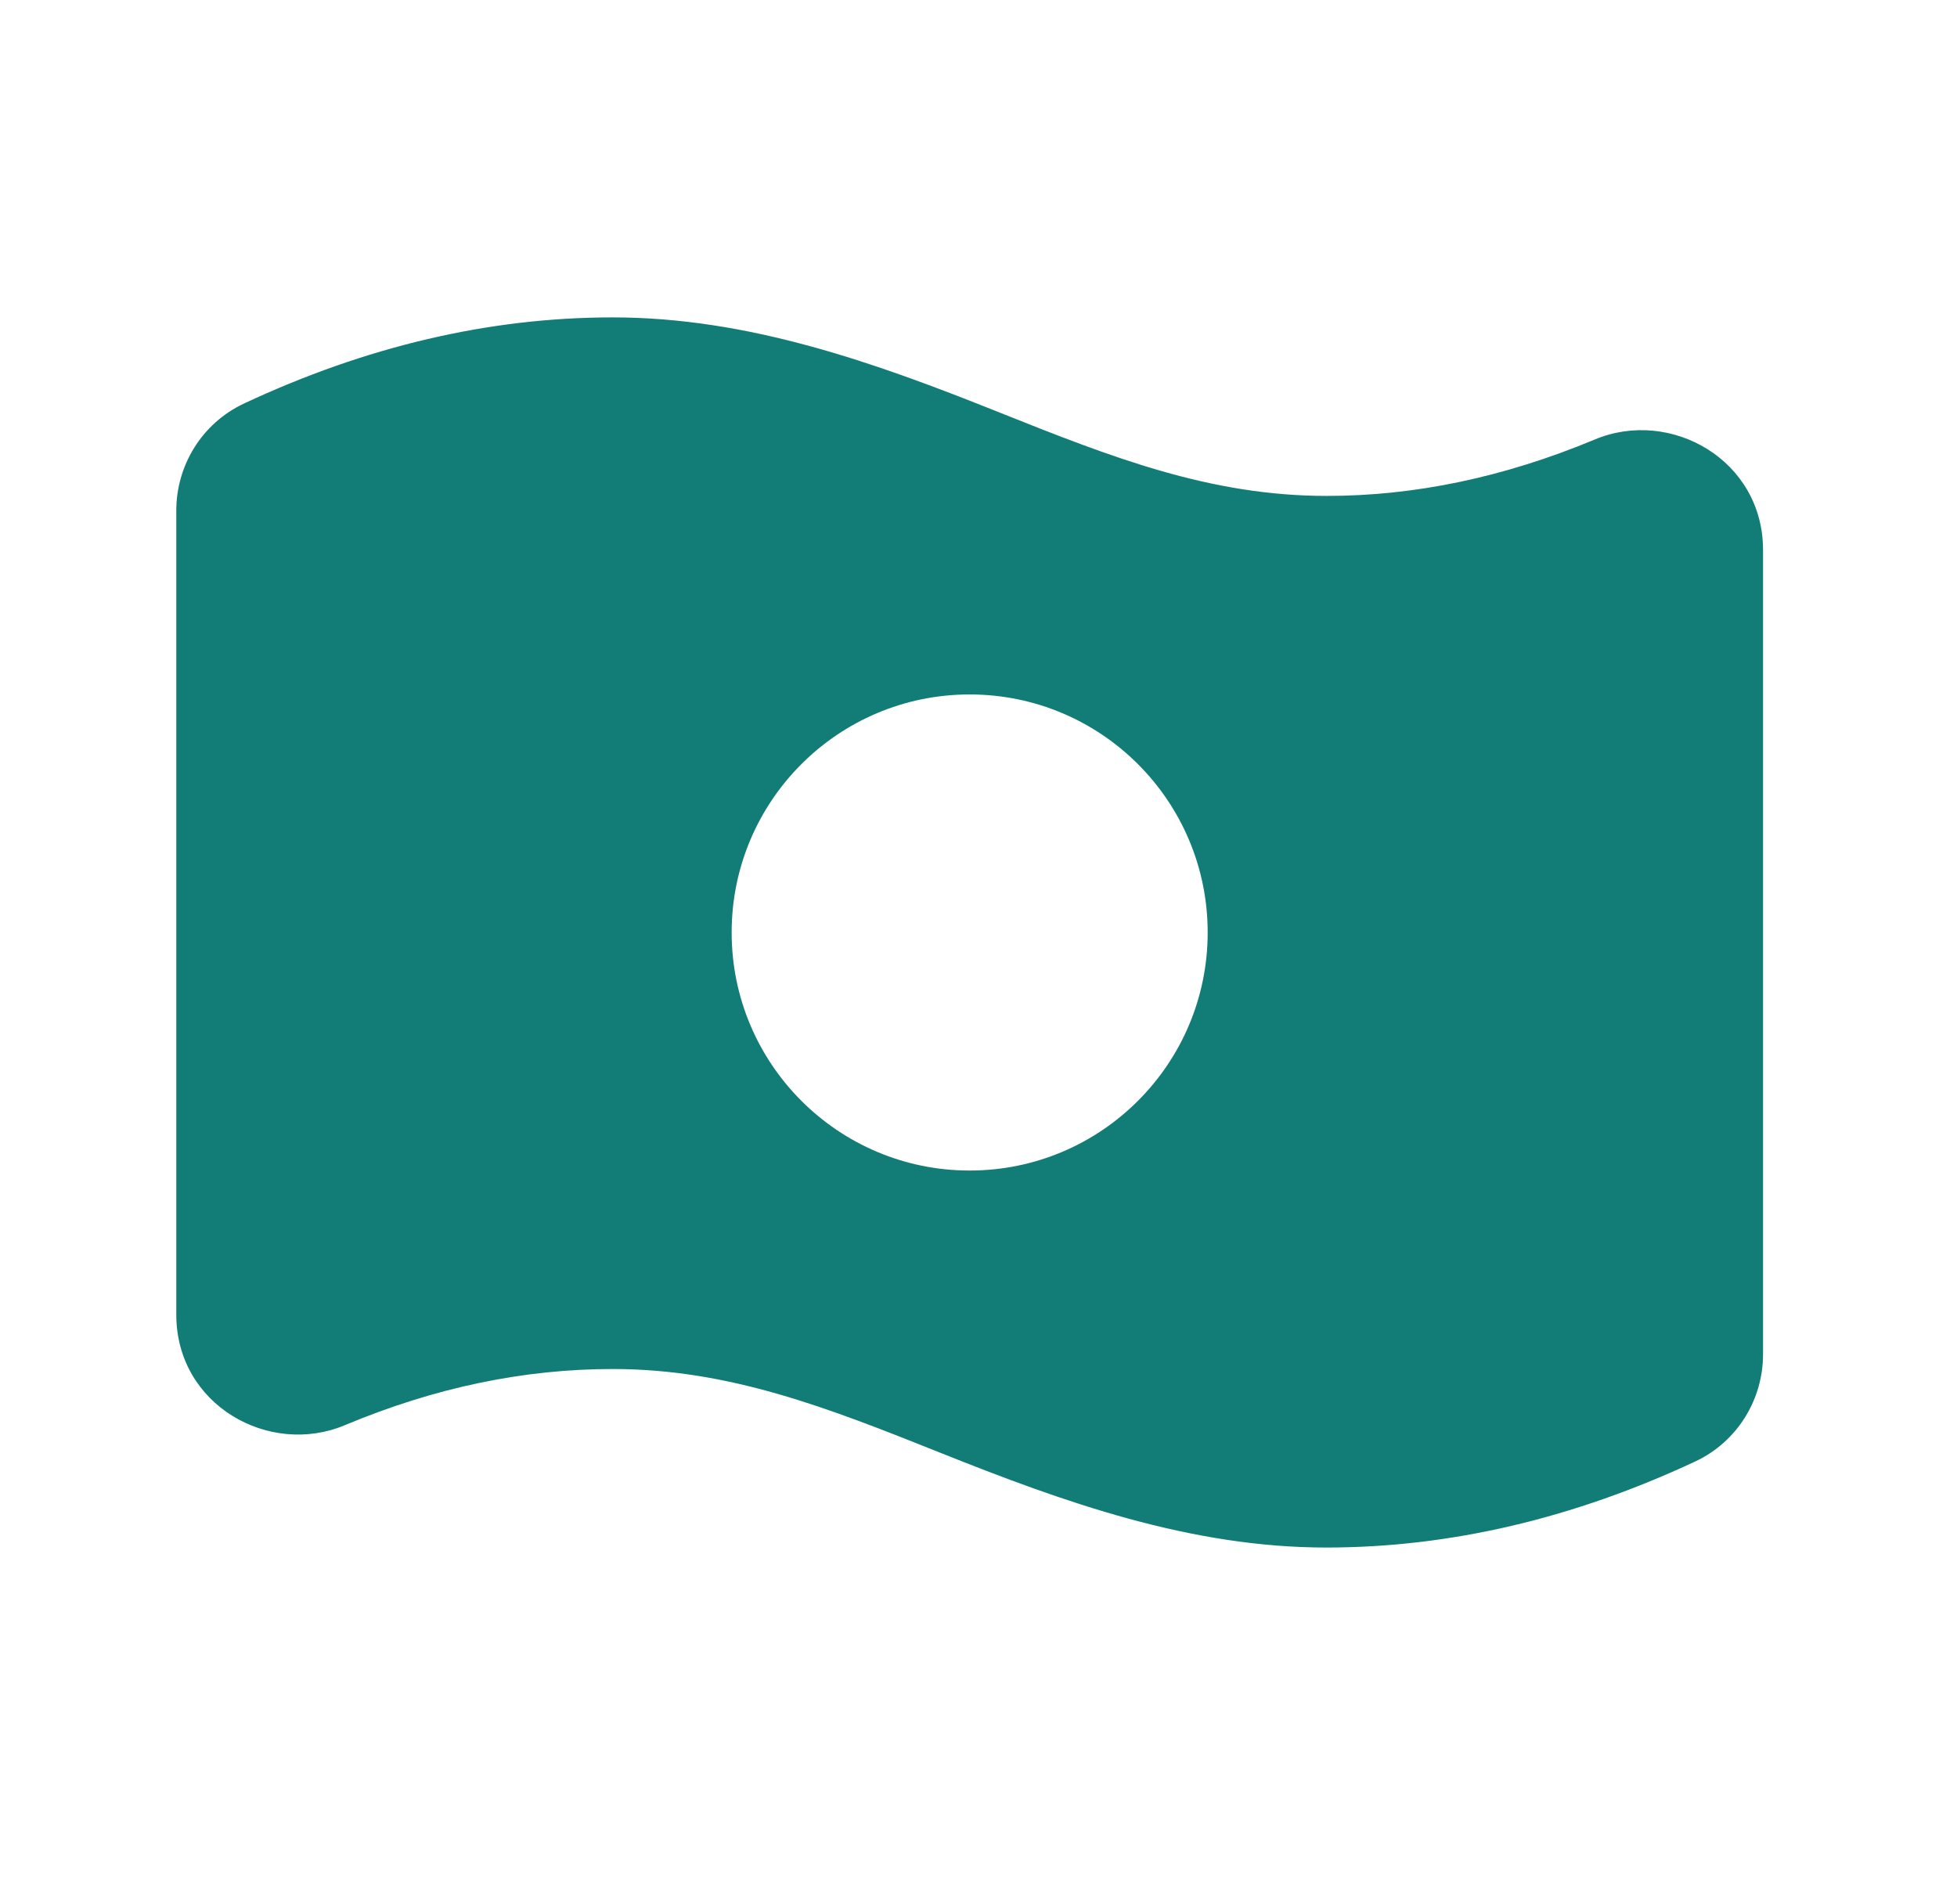 <svg width="37" height="36" viewBox="0 0 37 36" fill="none" xmlns="http://www.w3.org/2000/svg">
<g id="SVG">
<path id="Vector" fill-rule="evenodd" clip-rule="evenodd" d="M11.583 6C9.236 6 6.909 6.554 4.616 7.627C3.811 8.003 3.333 8.806 3.333 9.652V24.852C3.333 26.563 5.09 27.541 6.517 26.943C8.223 26.228 9.909 25.88 11.583 25.88C13.781 25.88 15.635 26.606 17.772 27.461C20.123 28.401 22.508 29.255 25.075 29.255C27.423 29.255 29.752 28.702 32.049 27.629C32.854 27.253 33.333 26.449 33.333 25.603V10.398C33.333 8.692 31.583 7.711 30.155 8.307C28.429 9.027 26.742 9.375 25.083 9.375C22.881 9.375 21.027 8.649 18.89 7.795C16.538 6.854 14.152 6 11.583 6ZM22.833 17.628C22.833 20.113 20.819 22.128 18.333 22.128C15.848 22.128 13.833 20.113 13.833 17.628C13.833 15.143 15.848 13.128 18.333 13.128C20.819 13.128 22.833 15.143 22.833 17.628Z" fill="#127D77"/>
</g>
</svg>
